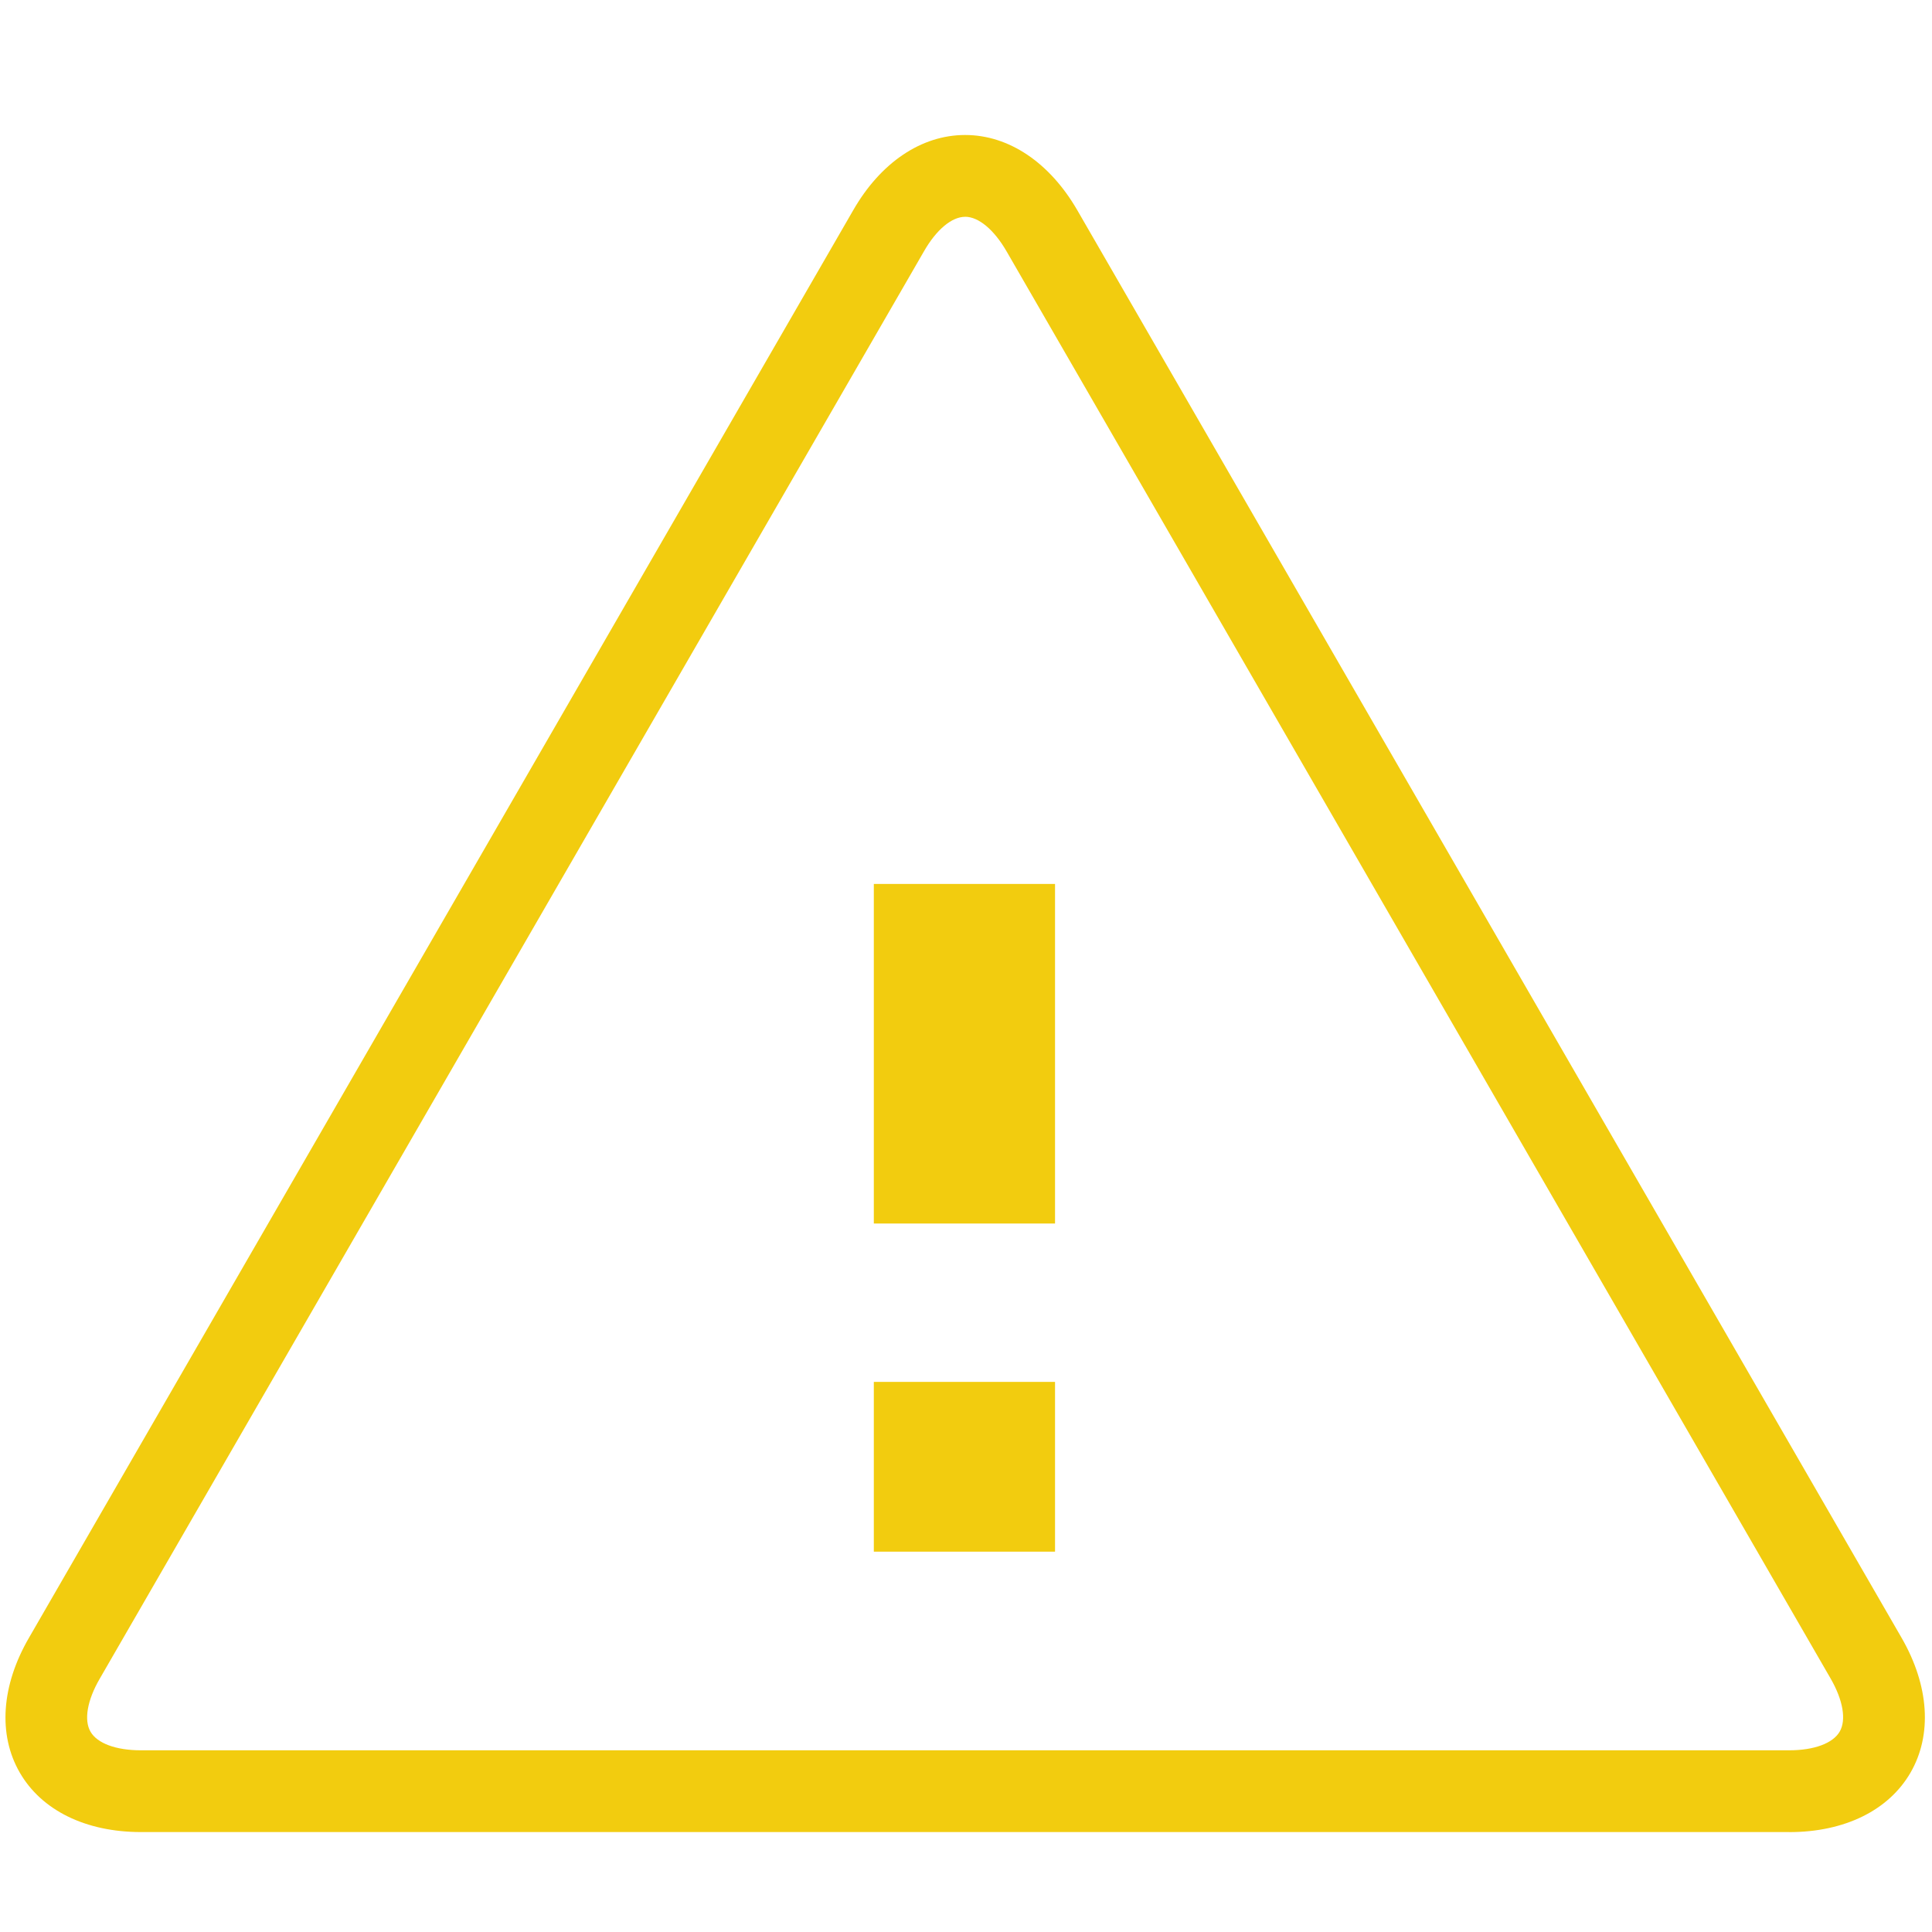 <?xml version="1.0" encoding="UTF-8"?>
<svg id="Layer_1" data-name="Layer 1" xmlns="http://www.w3.org/2000/svg" viewBox="0 0 393.42 393.42">
  <defs>
    <style>
      .cls-1 {
        fill: #f2cc0f;
      }
    </style>
  </defs>
  <path class="cls-1" d="M364.35,373.07H28.7c-11.25,0-20.25-4.42-24.69-12.14-4.44-7.71-3.75-17.71,1.9-27.44L173.72,42.85c5.58-9.74,13.89-15.35,22.78-15.36h.04c8.89,0,17.22,5.6,22.86,15.36l167.83,290.67c5.61,9.73,6.27,19.74,1.82,27.44-4.45,7.7-13.45,12.12-24.69,12.12ZM196.53,44.15h0c-2.73,0-5.86,2.63-8.37,7.01L20.31,341.84c-2.55,4.39-3.25,8.42-1.88,10.79,1.37,2.38,5.2,3.79,10.26,3.79h335.65c5.06,0,8.9-1.42,10.28-3.8,1.38-2.38.69-6.41-1.83-10.79L204.97,51.18c-2.55-4.41-5.7-7.04-8.44-7.04Z"/>
  <rect class="cls-1" x="177.94" y="180" width="36.9" height="69.15"/>
  <rect class="cls-1" x="177.94" y="281.4" width="36.9" height="34.57"/>
</svg>